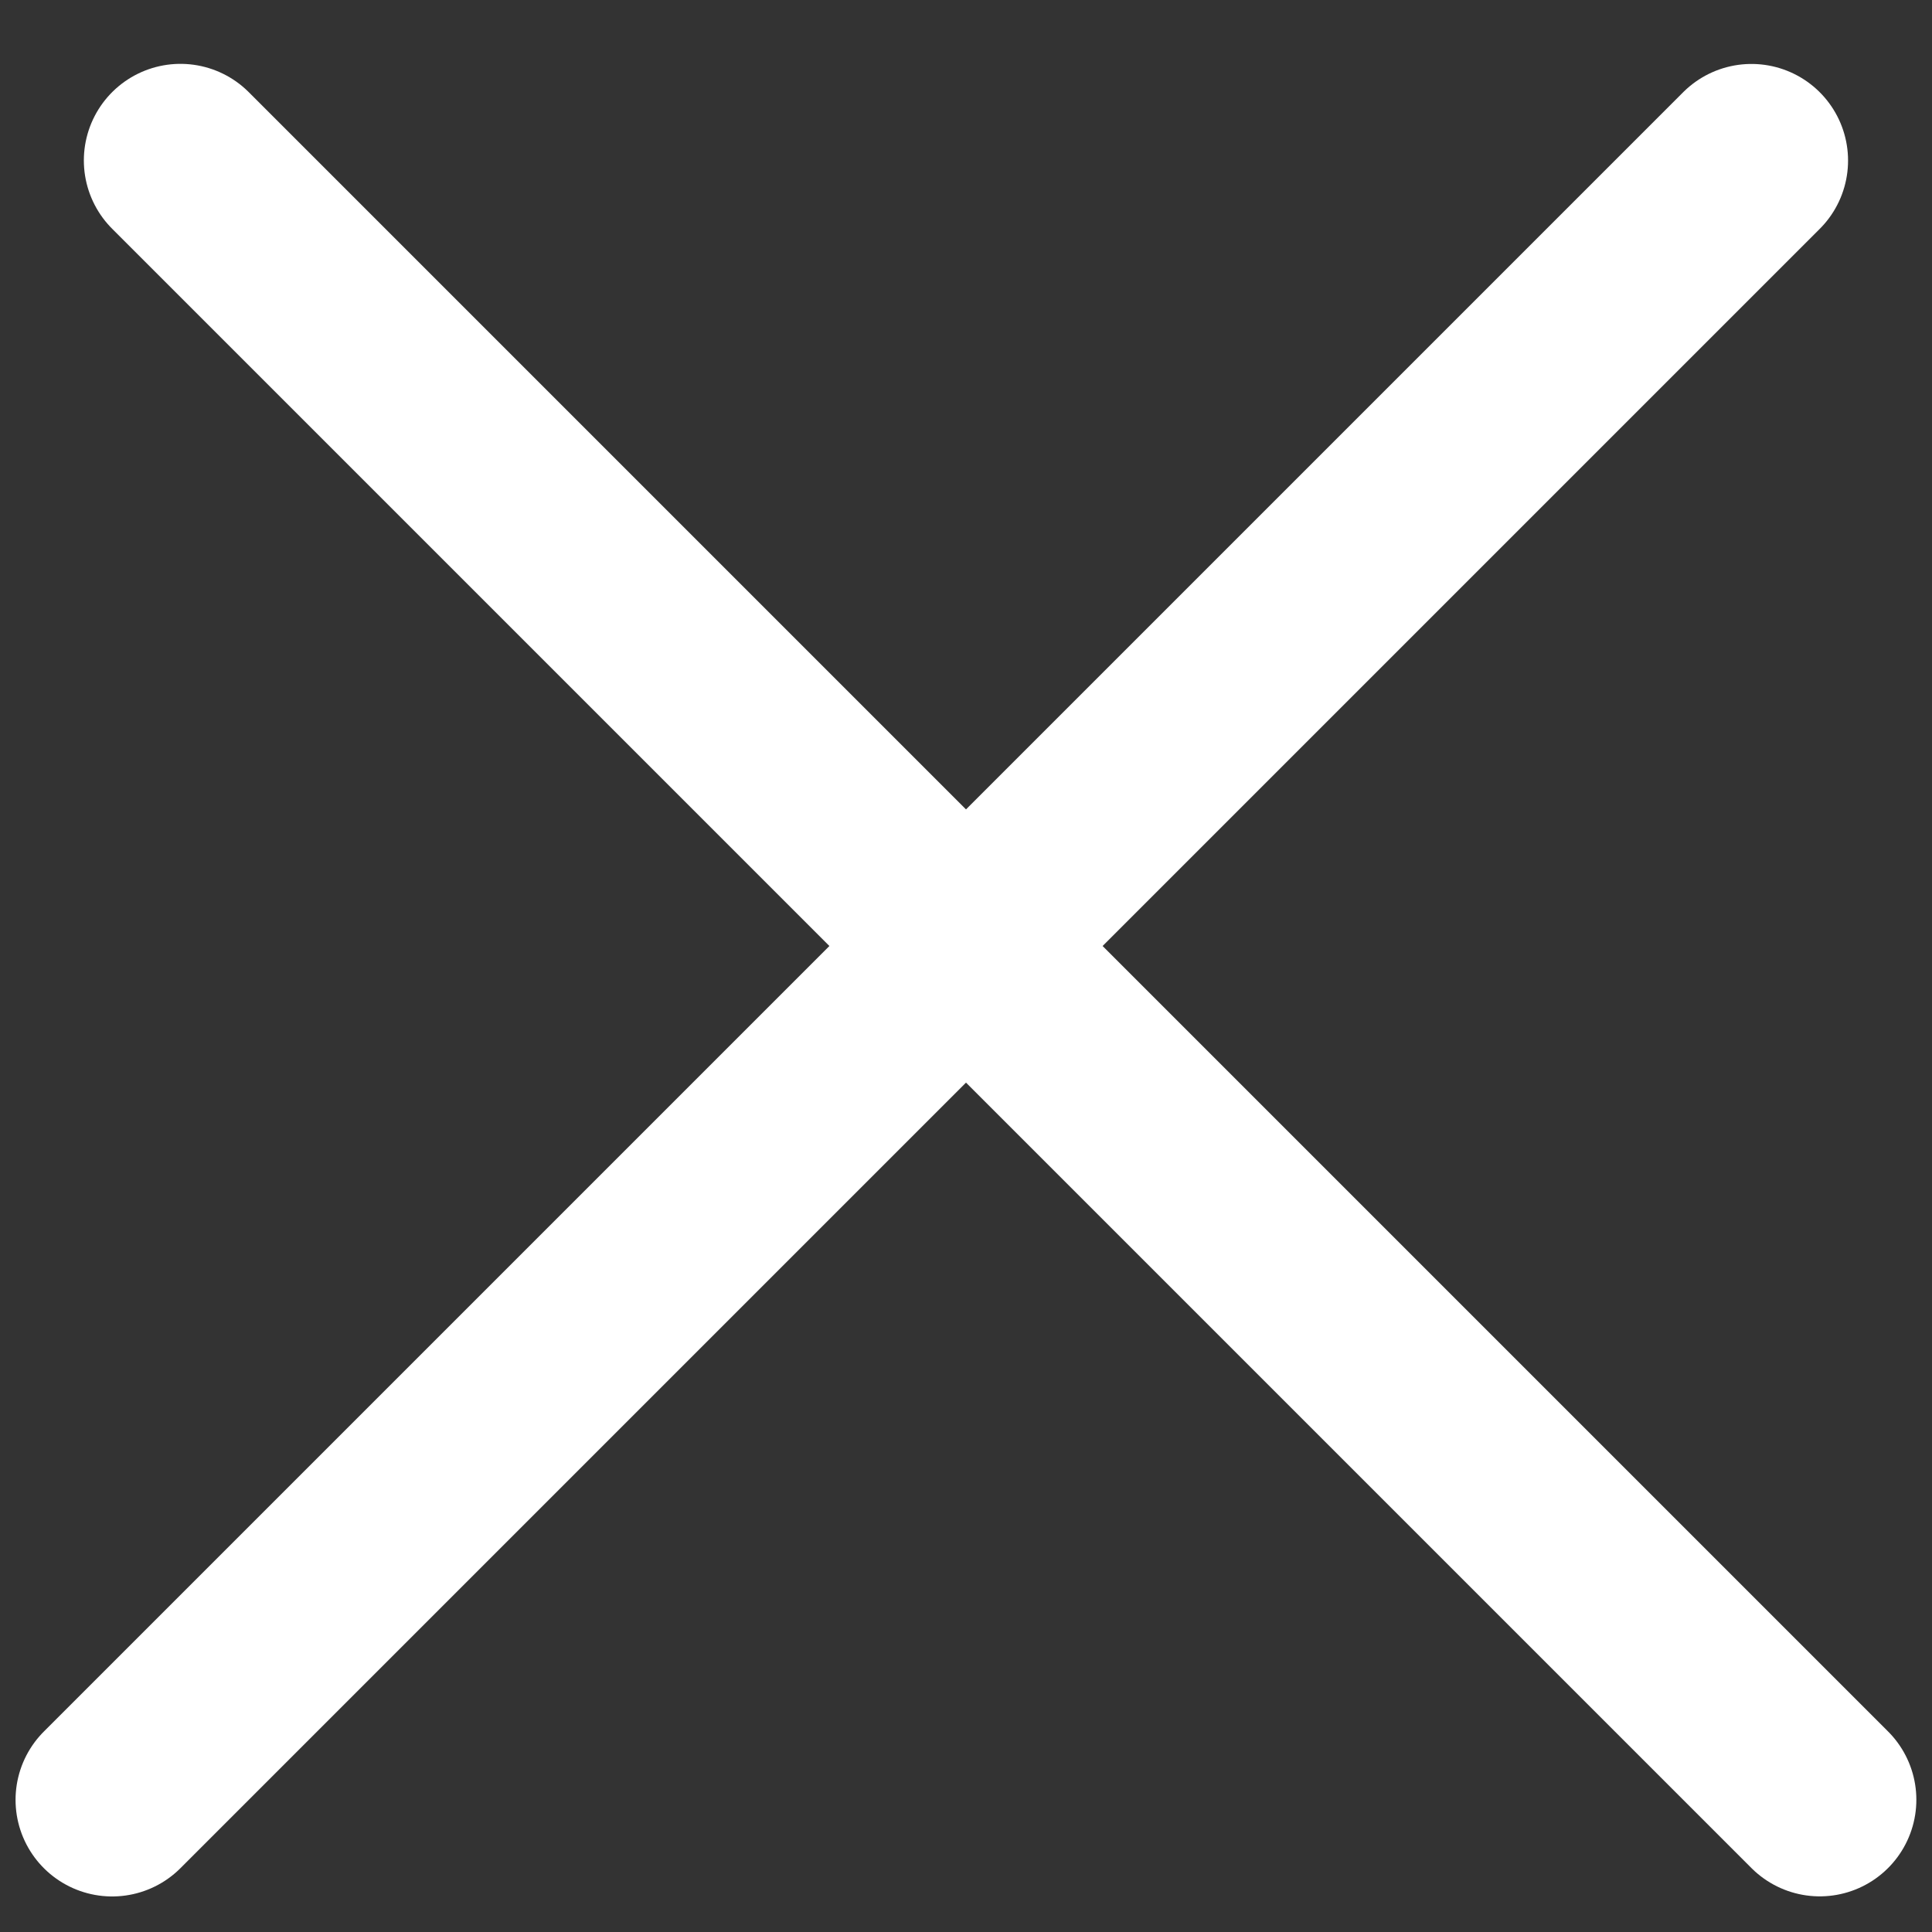 <svg width="20" height="20" viewBox="0 0 20 20" xmlns="http://www.w3.org/2000/svg"><rect x="0" y="0" width="20" height="20" fill="#333333" stroke="none"/><title>Close</title><path d="M1.161 18.632l16.97-16.97M1.868 1.661l16.97 16.97" stroke="#FFF" stroke-width="2" fill="none" stroke-linecap="round" stroke-linejoin="round"/></svg>